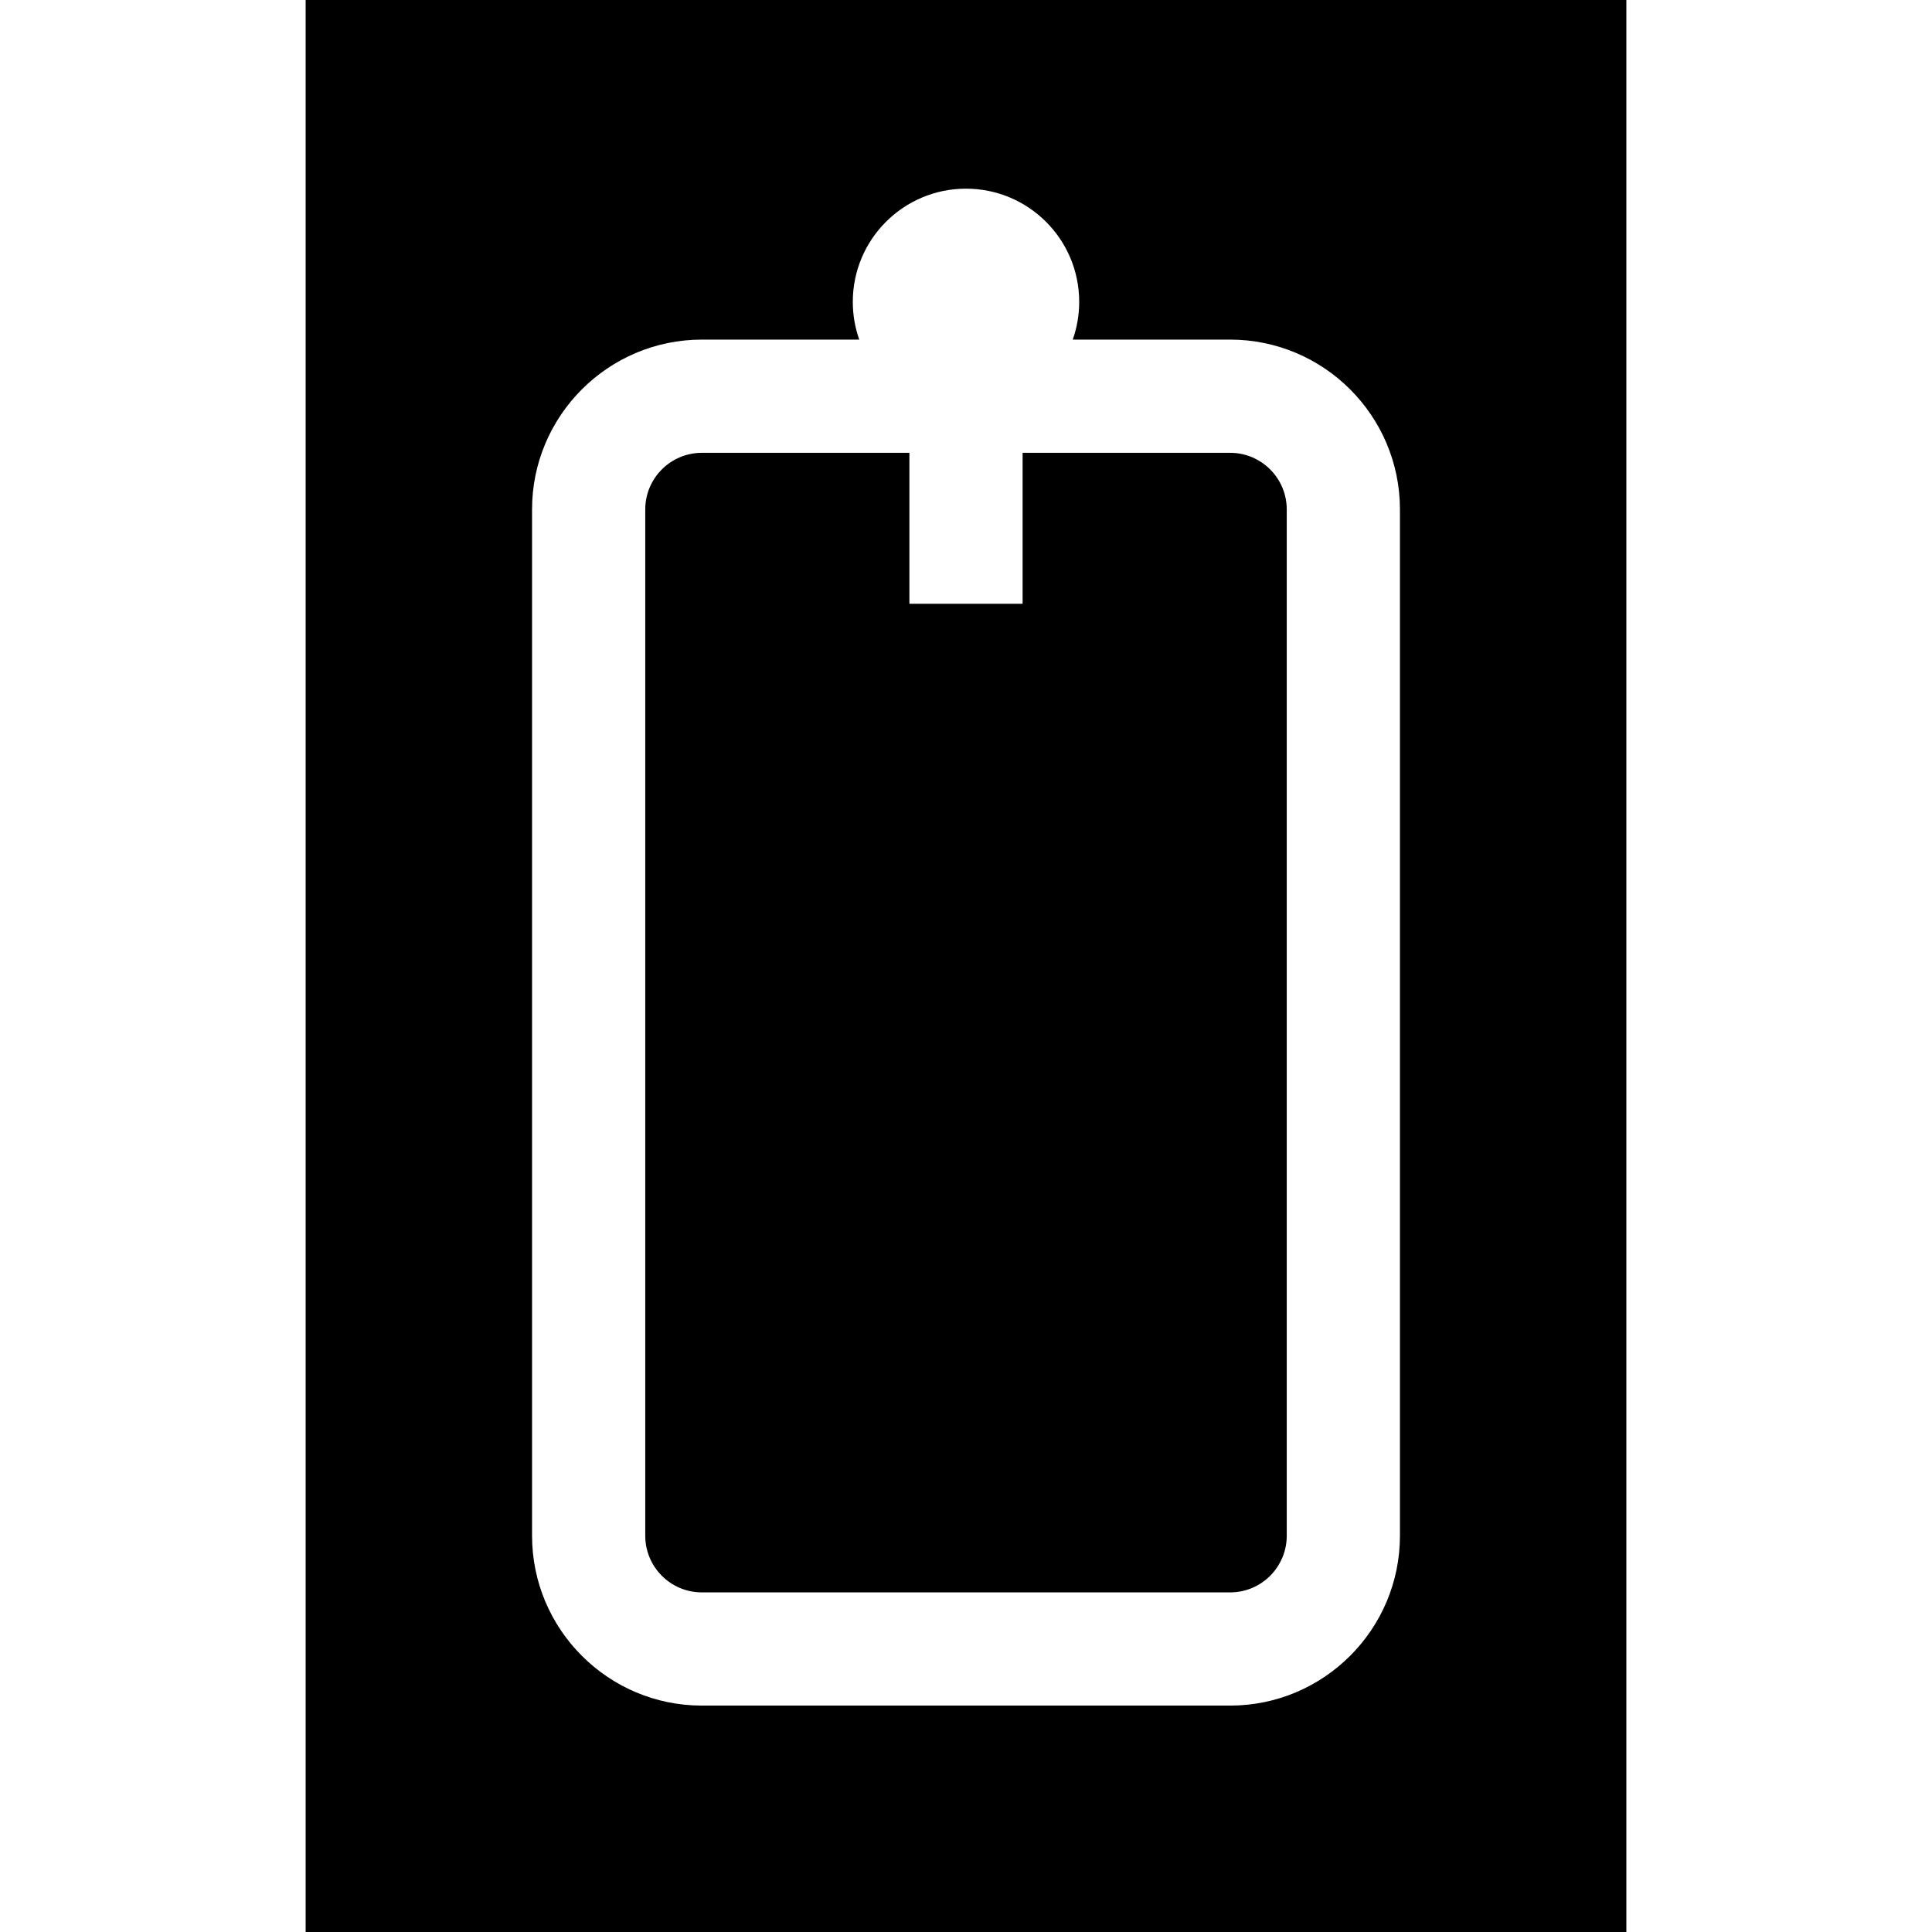 <?xml version="1.0" encoding="iso-8859-1"?>
<!-- Generator: Adobe Illustrator 19.0.0, SVG Export Plug-In . SVG Version: 6.00 Build 0)  -->
<svg version="1.1" id="Capa_1" xmlns="http://www.w3.org/2000/svg" xmlns:xlink="http://www.w3.org/1999/xlink" x="0px" y="0px"
	 viewBox="0 0 512 512" style="enable-background:new 0 0 512 512;" xml:space="preserve">
<g>
	<g>
		<path d="M326,120h-55v40h-30v-40h-55c-8.271,0-15,6.729-15,15v272c0,8.271,6.729,15,15,15h140c8.271,0,15-6.729,15-15V135
			C341,126.729,334.271,120,326,120z"/>
	</g>
</g>
<g>
	<g>
		<path d="M81,0v512h350V0H81z M371,407c0,24.813-20.187,45-45,45H186c-24.813,0-45-20.187-45-45V135c0-24.813,20.187-45,45-45
			h41.714C226.608,86.872,226,83.507,226,80c0-16.569,13.431-30,30-30c16.569,0,30,13.431,30,30c0,3.507-0.608,6.872-1.714,10H326
			c24.813,0,45,20.187,45,45V407z"/>
	</g>
</g>
<g>
</g>
<g>
</g>
<g>
</g>
<g>
</g>
<g>
</g>
<g>
</g>
<g>
</g>
<g>
</g>
<g>
</g>
<g>
</g>
<g>
</g>
<g>
</g>
<g>
</g>
<g>
</g>
<g>
</g>
</svg>
